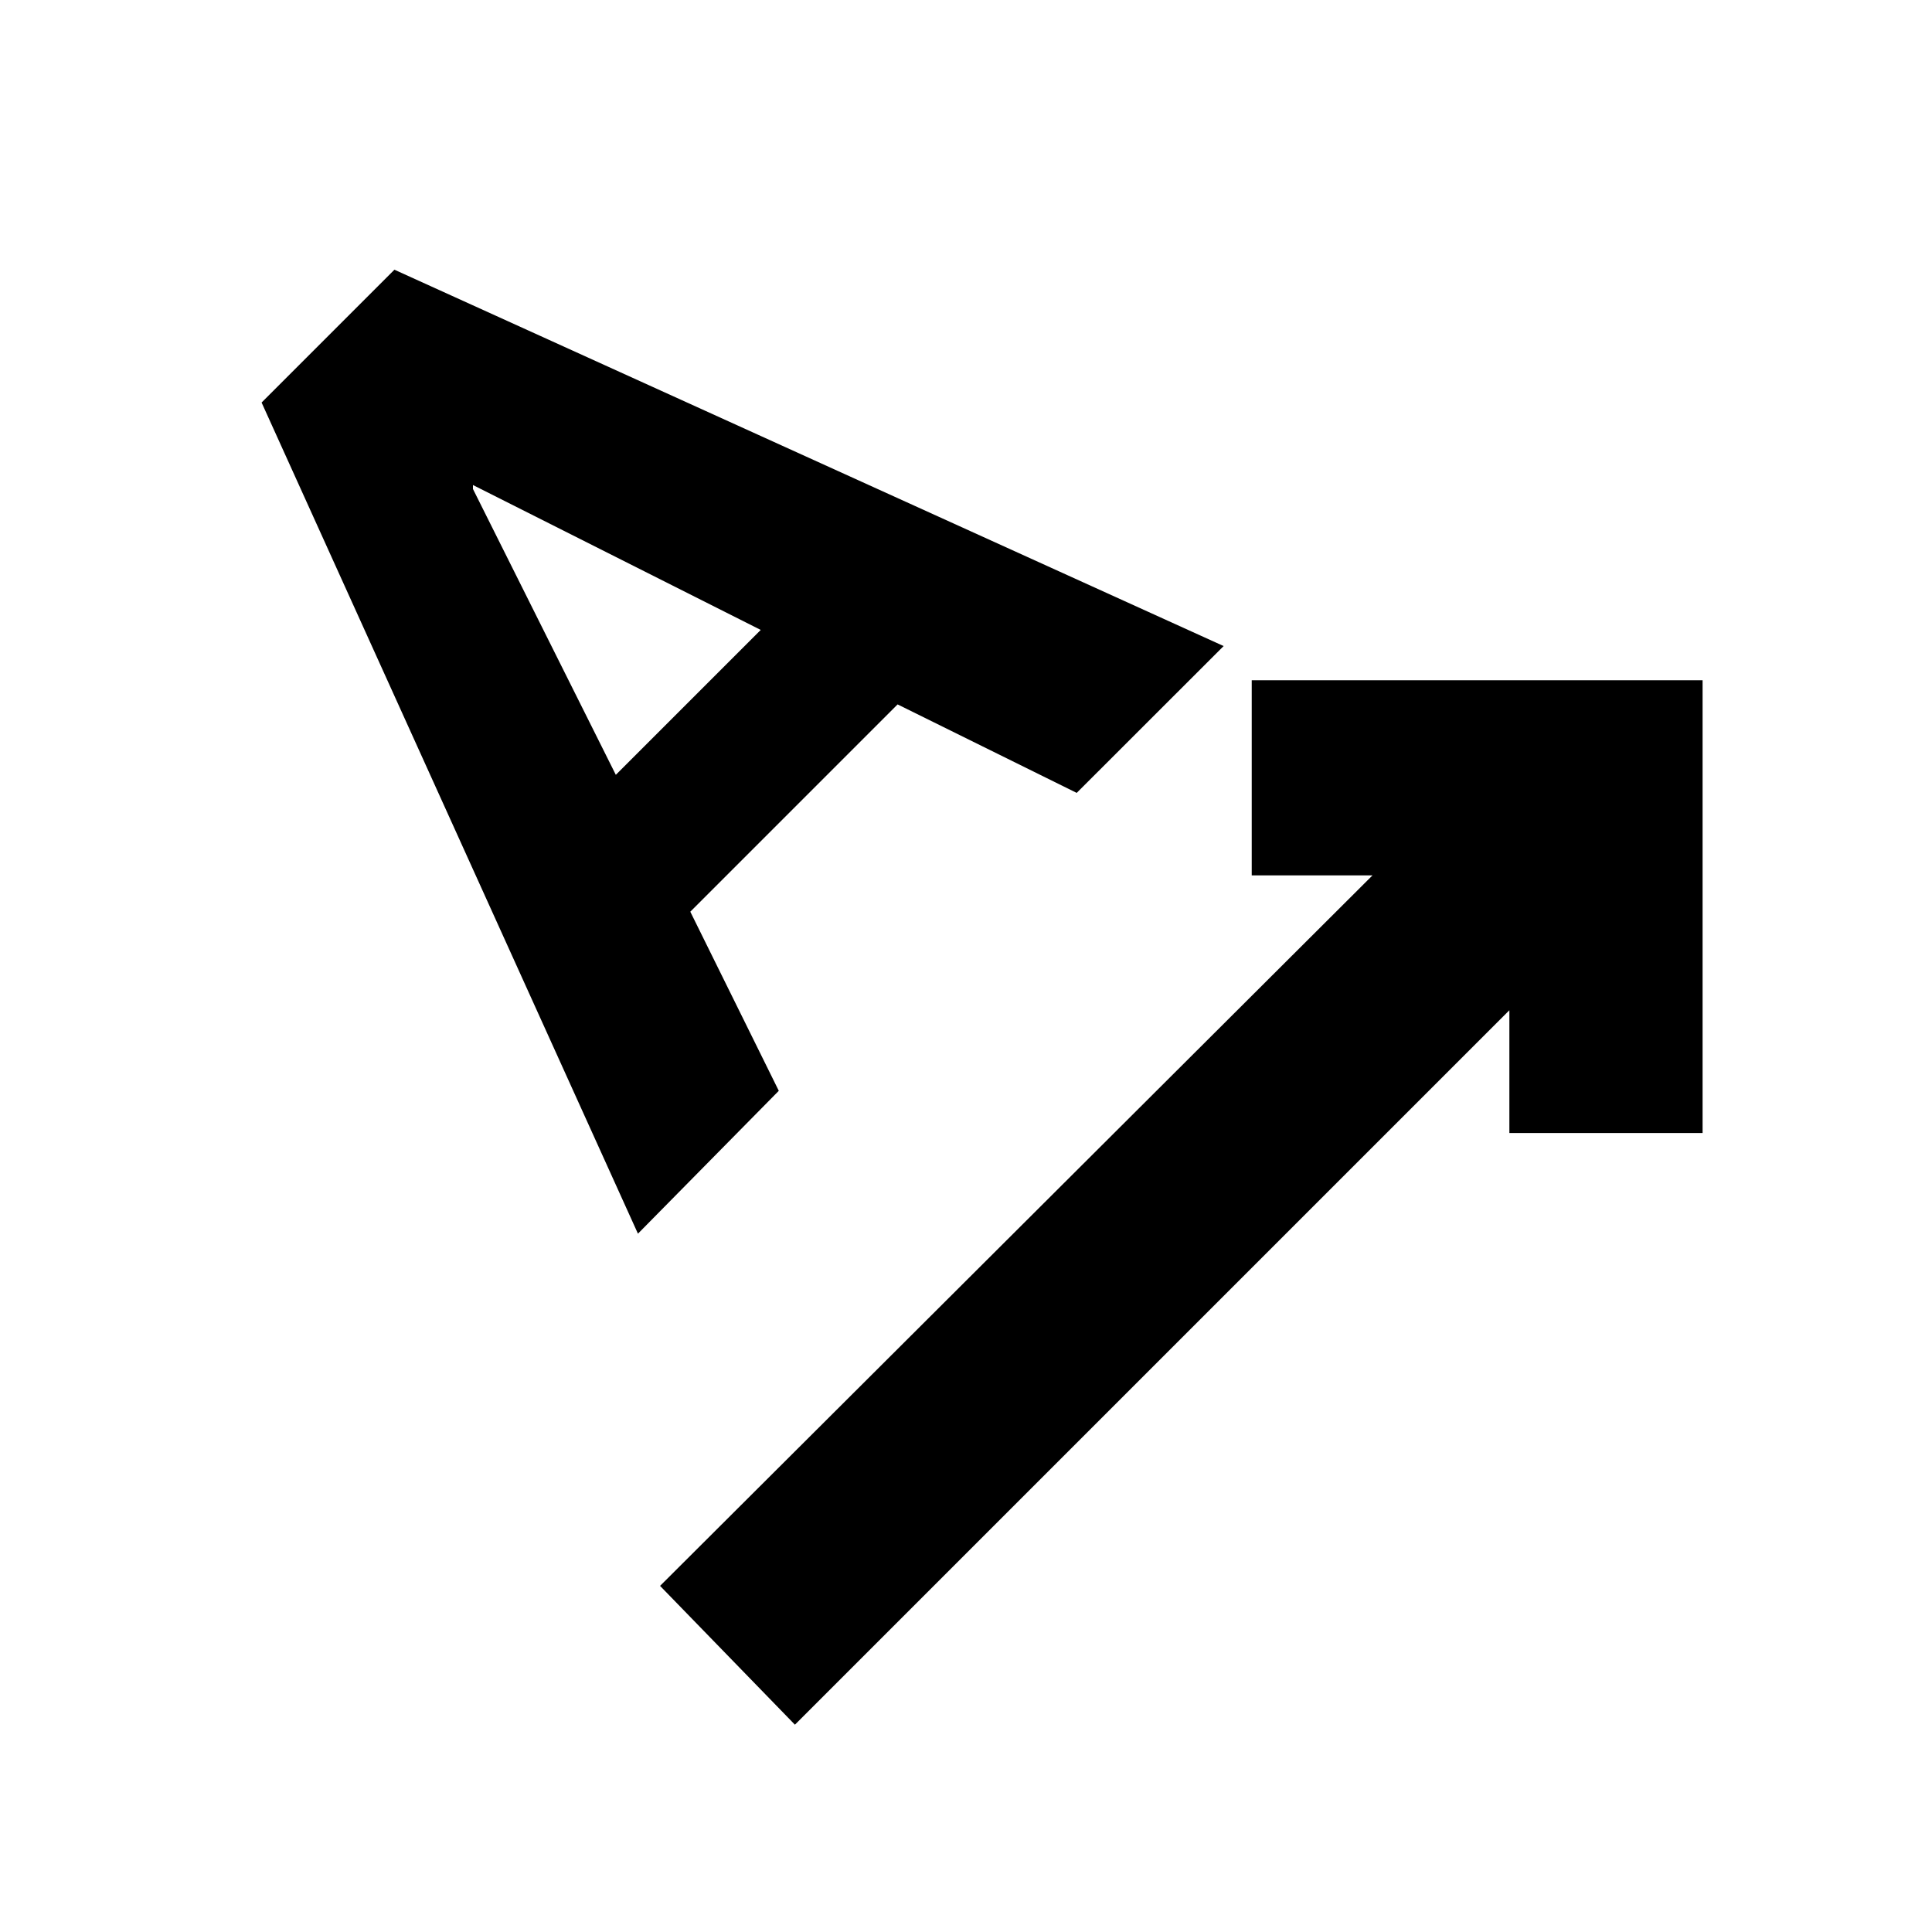 <svg xmlns="http://www.w3.org/2000/svg" height="20" width="20"><path d="m8.229 17.854-1.396-1.437 7.375-7.355h-1.25v-2.02h4.667v4.687h-2v-1.271Zm-1.625-5.083L2.708 4.167l1.375-1.375 8.584 3.896-1.521 1.52-1.854-.916-2.146 2.146.916 1.854Zm-.229-4.75 1.5-1.5-2.979-1.5v.041Z"/></svg>